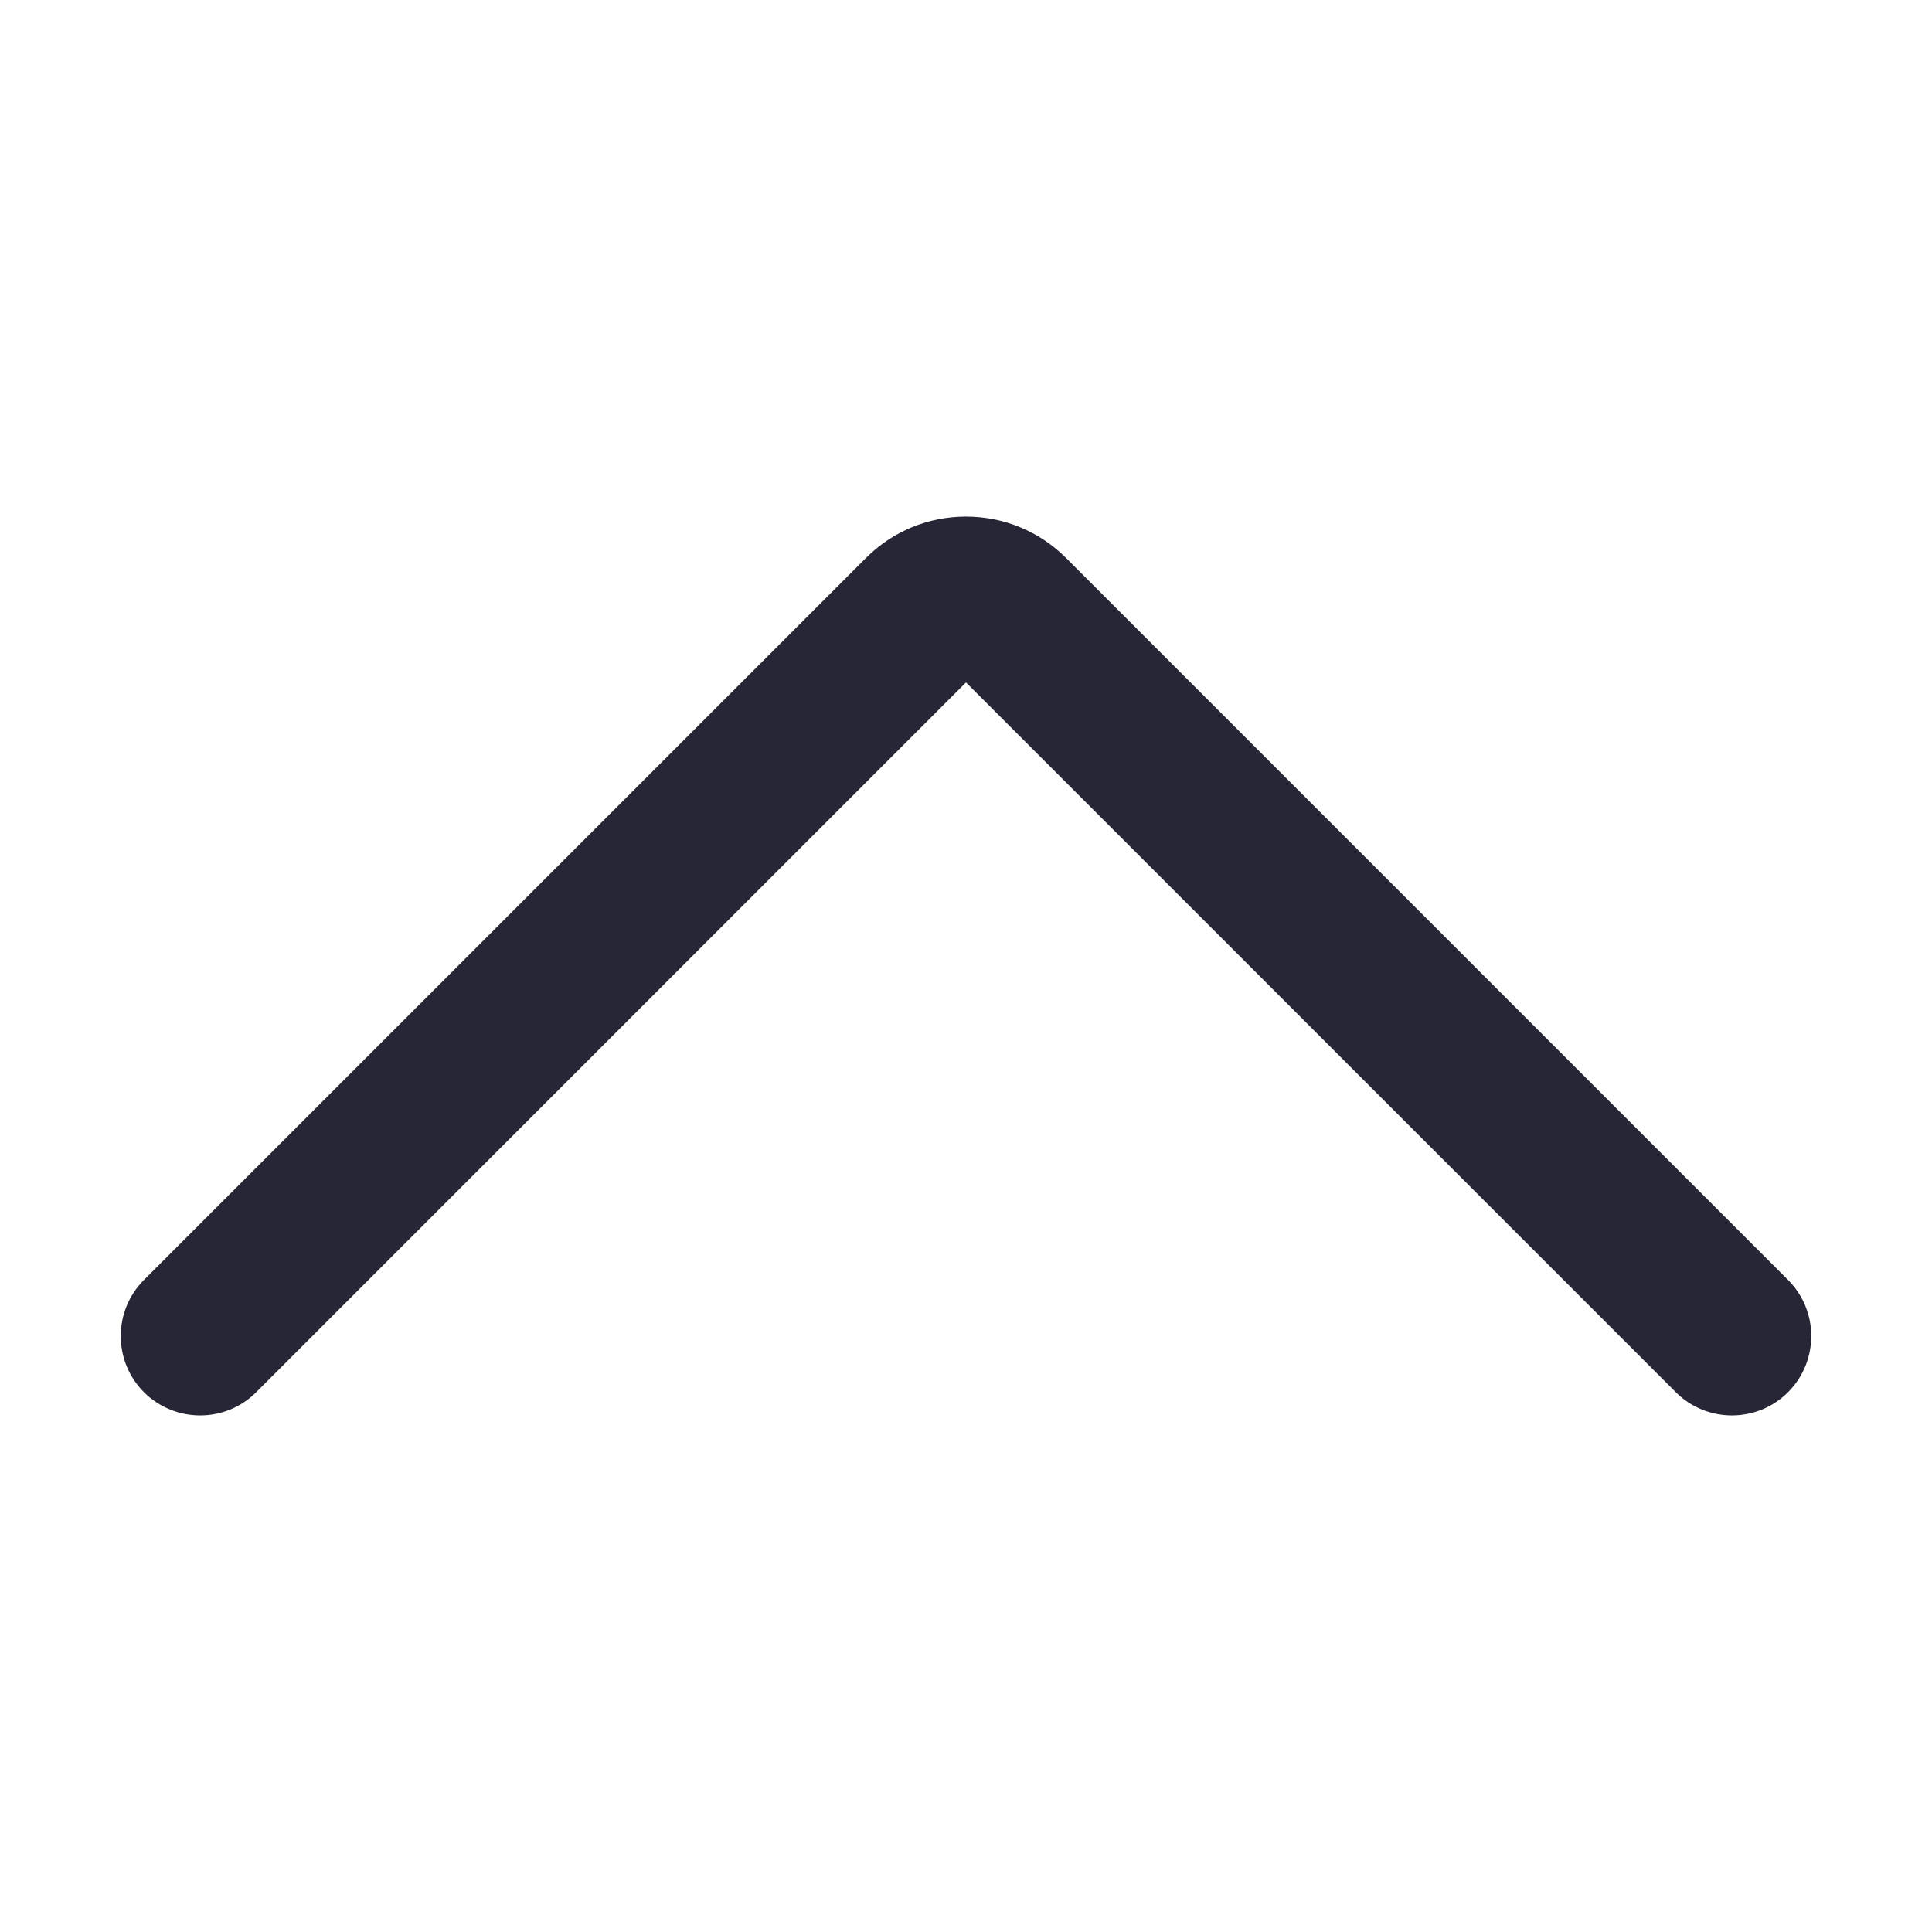 <?xml version="1.0" standalone="no"?><!DOCTYPE svg PUBLIC "-//W3C//DTD SVG 1.1//EN" "http://www.w3.org/Graphics/SVG/1.1/DTD/svg11.dtd"><svg t="1717934321134" class="icon" viewBox="0 0 1024 1024" version="1.1" xmlns="http://www.w3.org/2000/svg" p-id="3087" xmlns:xlink="http://www.w3.org/1999/xlink" width="200" height="200"><path d="M135.8 737.9L512 361.7l376.2 376.2c16.4 16.4 43.1 16.4 59.5 0s16.4-43.1 0-59.5L565.1 295.8c-14.2-14.2-33-22-53.1-22s-38.9 7.8-53.1 22L76.3 678.4c-16.4 16.4-16.4 43.1 0 59.5 16.5 16.4 43.1 16.4 59.5 0z" fill="#272636" p-id="3088"></path></svg>